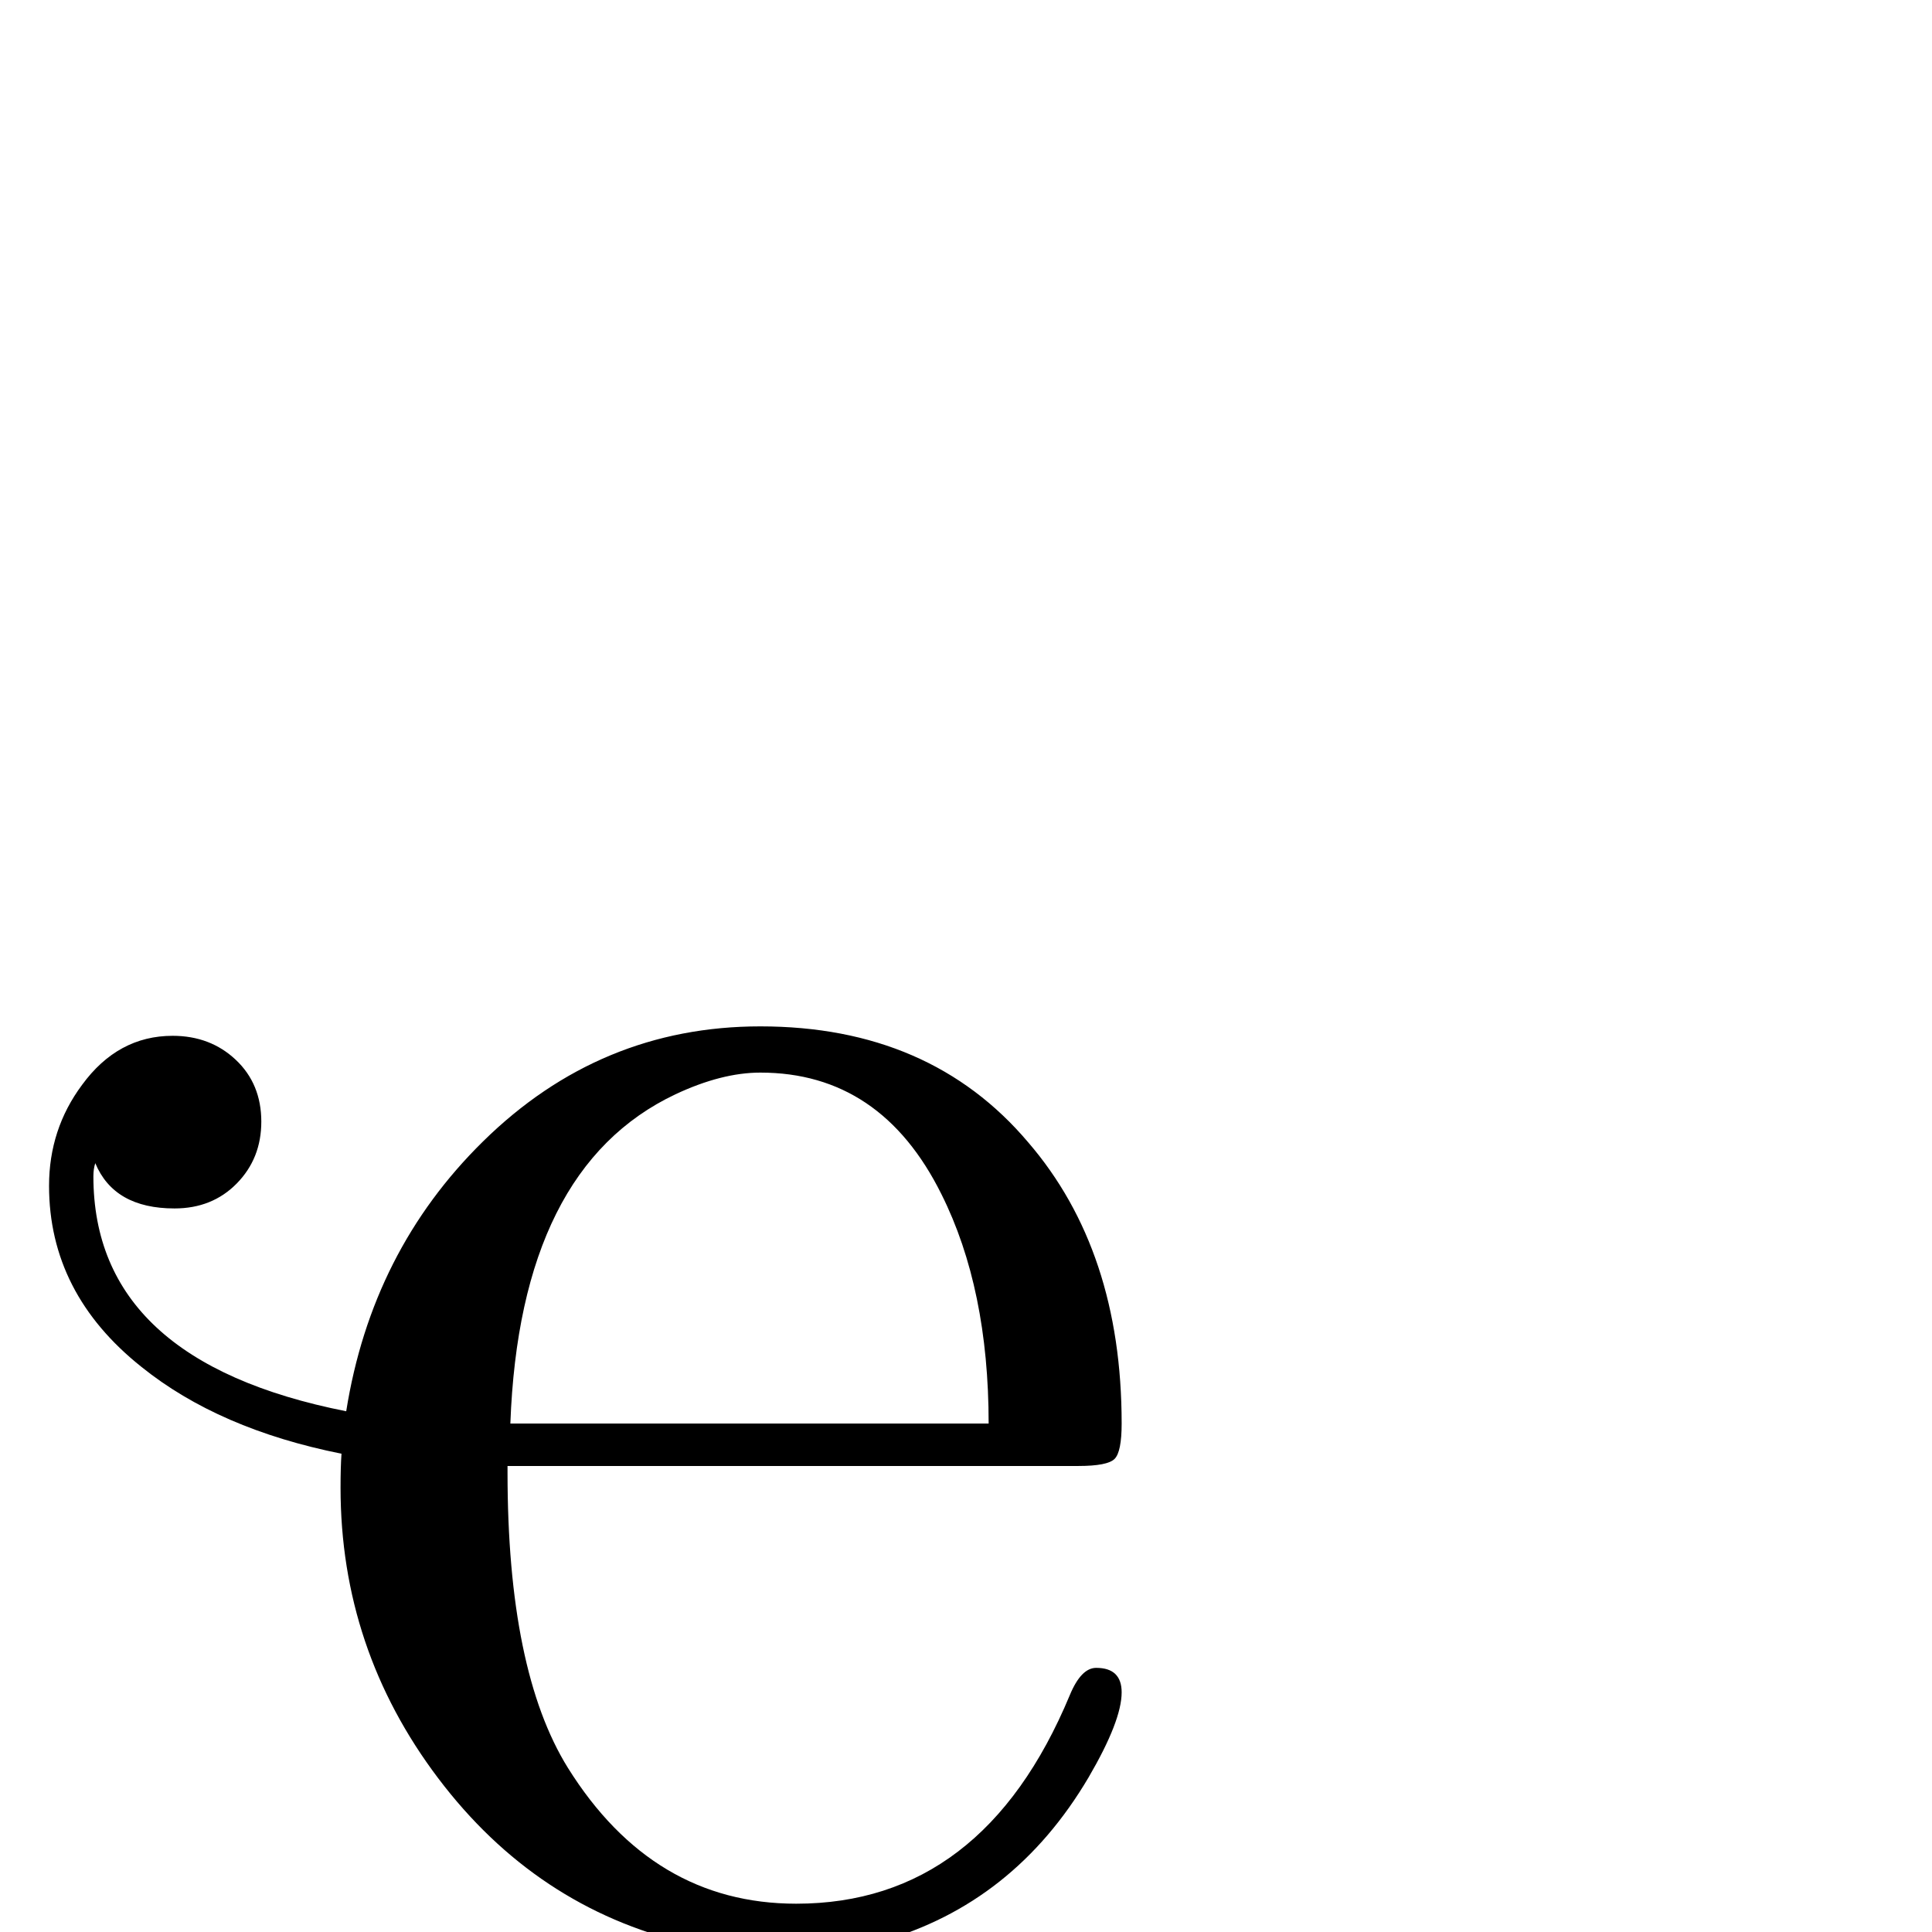<?xml version="1.0" standalone="no"?>
<!DOCTYPE svg PUBLIC "-//W3C//DTD SVG 1.1//EN" "http://www.w3.org/Graphics/SVG/1.1/DTD/svg11.dtd" >
<svg viewBox="0 -442 2048 2048">
  <g transform="matrix(1 0 0 -1 0 1606)">
   <path fill="currentColor"
d="M1189 254q0 -30 -35 -90q-79 -134 -220 -174q-38 -119 -46 -287h-115q-8 168 -45 285q-160 38 -263.5 175t-103.5 308q0 22 1 36q-130 26 -212 92q-98 78 -98 192q0 60 35 107q38 52 96 52q40 0 67 -25.5t27 -65.5q0 -39 -26 -65.5t-66 -26.5q-64 0 -84 48q-2 -6 -2 -14
q0 -196 268 -249q27 170 145 286q124 122 294 122q180 0 284 -123q99 -115 99 -298q0 -30 -7.5 -37.5t-38.5 -7.5h-605v-7q0 -210 64 -313q90 -144 242 -144q198 0 290 221q12 29 28 29q27 0 27 -26zM1048 539q0 143 -50 243q-64 129 -192 129q-41 0 -90 -23
q-165 -78 -175 -349h507z" />
  </g>

</svg>
